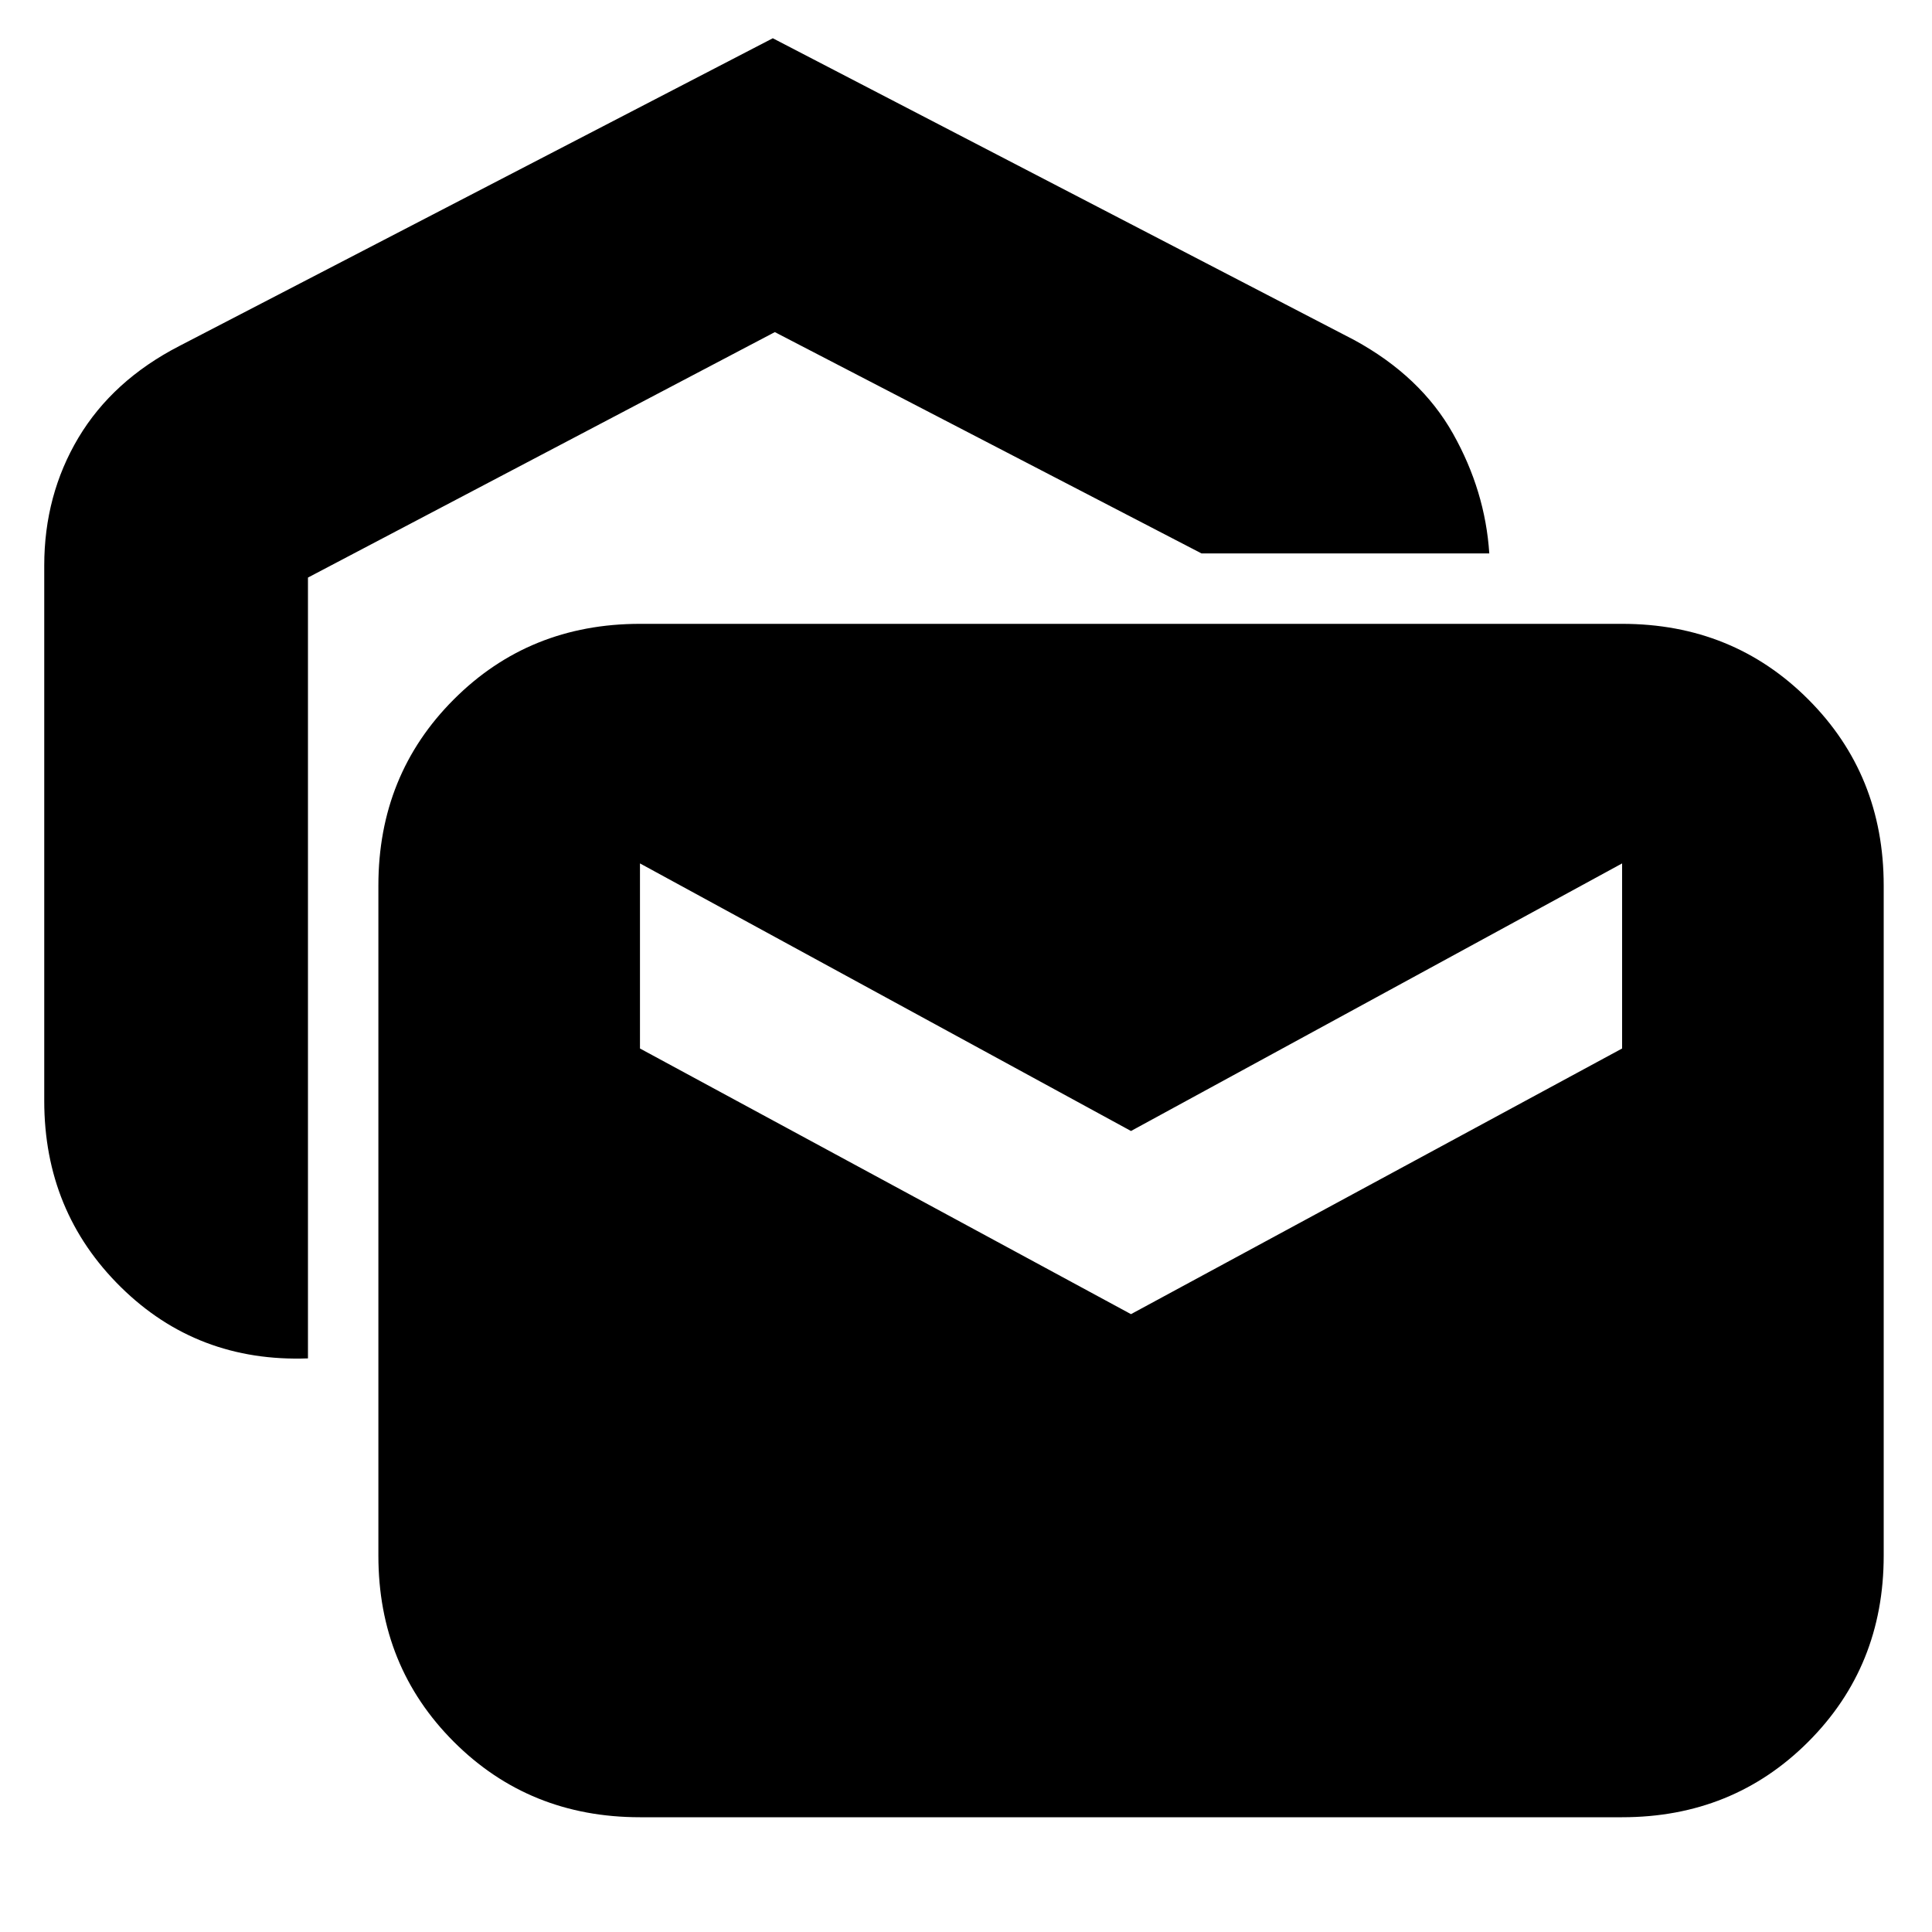 <svg xmlns="http://www.w3.org/2000/svg" height="20" width="20"><path d="M3.188 14.062q-1.146.042-1.938-.739t-.792-1.927V5.854q0-.729.354-1.323.355-.593 1.042-.948L8 .396l6.021 3.125q.687.375 1.021.969.333.593.375 1.239h-2.979L8.021 3.438 3.188 5.979Zm3.437 4.75q-1.146 0-1.927-.781-.781-.781-.781-1.927V9.167q0-1.146.781-1.927.781-.782 1.927-.782h10.167q1.146 0 1.927.782.781.781.781 1.927v6.937q0 1.146-.781 1.927-.781.781-1.927.781Zm5.083-5.208 5.084-2.75V8.938l-5.084 2.77-5.083-2.77v1.916Z"/></svg>